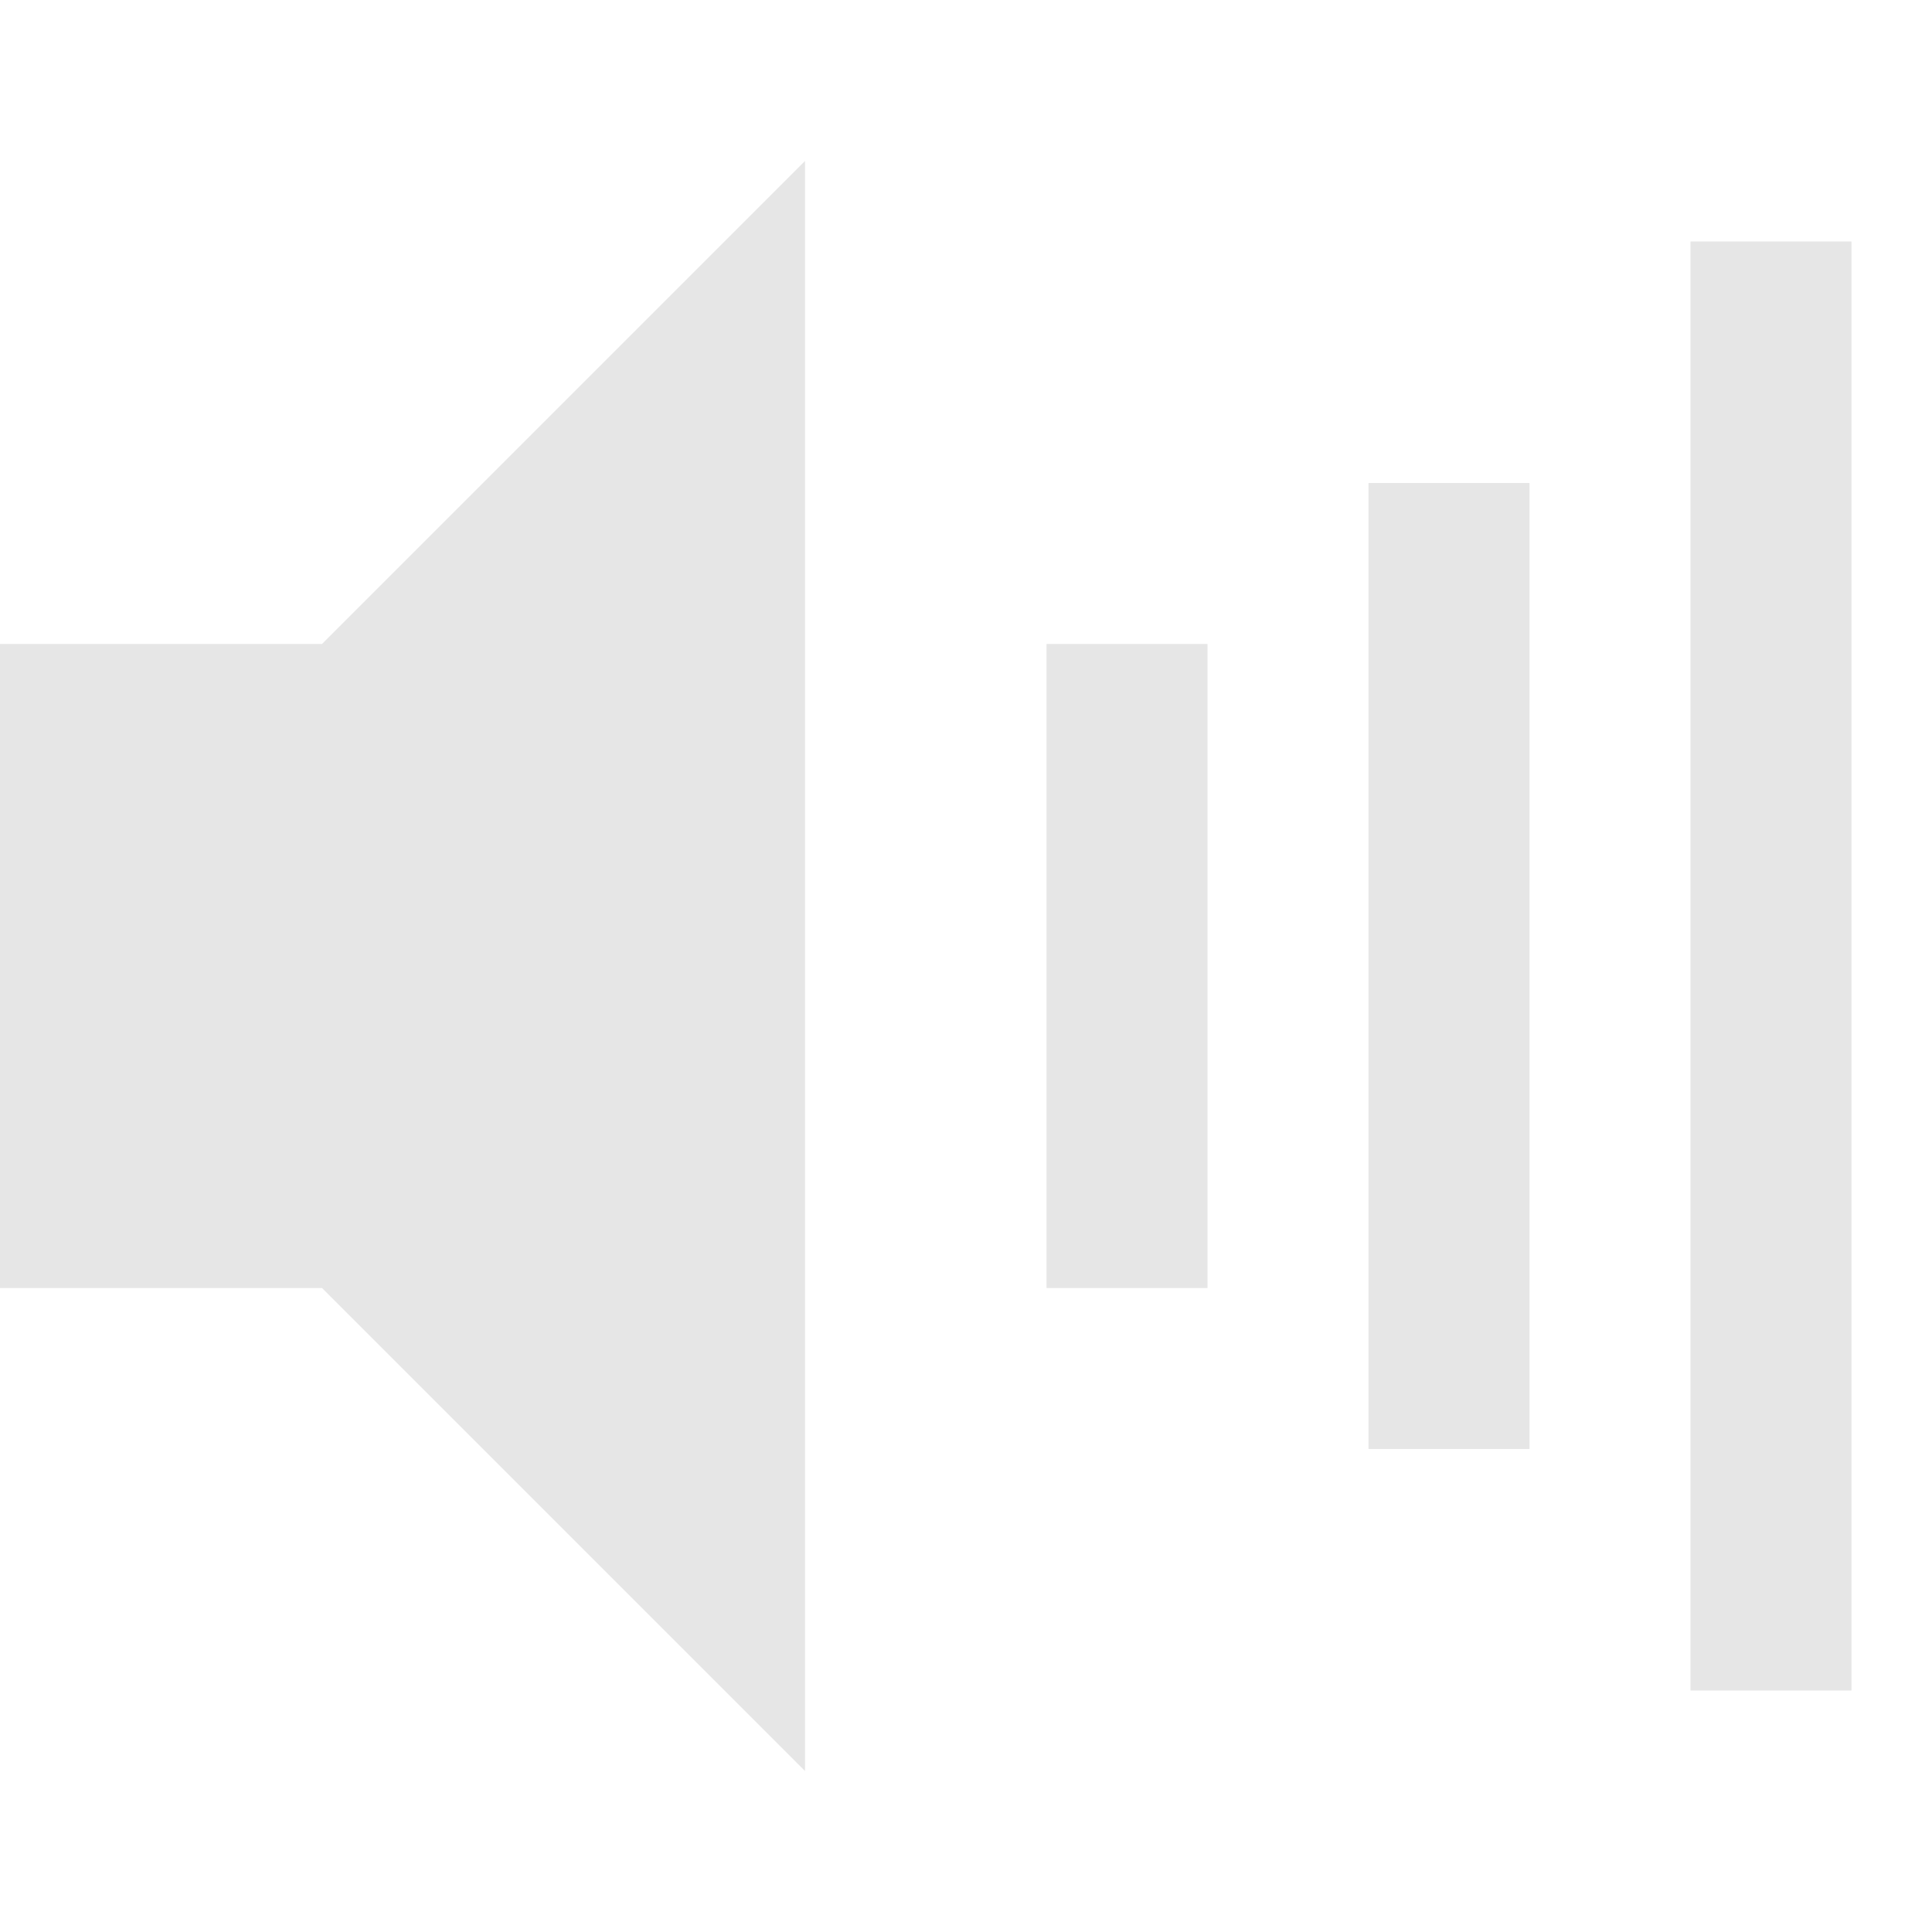 <?xml version="1.0" encoding="UTF-8" standalone="no"?>
<!-- Created with Inkscape (http://www.inkscape.org/) -->

<svg
   xmlns:dc="http://purl.org/dc/elements/1.1/"
   xmlns:cc="http://creativecommons.org/ns#"
   xmlns:rdf="http://www.w3.org/1999/02/22-rdf-syntax-ns#"
   xmlns:svg="http://www.w3.org/2000/svg"
   xmlns="http://www.w3.org/2000/svg"
   xmlns:sodipodi="http://sodipodi.sourceforge.net/DTD/sodipodi-0.dtd"
   xmlns:inkscape="http://www.inkscape.org/namespaces/inkscape"
   width="24"
   height="24"
   id="svg2"
   sodipodi:version="0.32"
   inkscape:version="0.91 r13725"
   version="1.0"
   sodipodi:docname="audio-volume-high.svg"
   inkscape:output_extension="org.inkscape.output.svg.inkscape"
   inkscape:export-filename="/home/andrea/aspetto/icone/mie/stock/flat/volume-0.png"
   inkscape:export-xdpi="90"
   inkscape:export-ydpi="90">
  <defs
     id="defs4" />
  <sodipodi:namedview
     id="base"
     pagecolor="#ffffff"
     bordercolor="#666666"
     borderopacity="1.0"
     inkscape:pageopacity="0"
     inkscape:pageshadow="2"
     inkscape:zoom="7.0663465"
     inkscape:cx="13.554751"
     inkscape:cy="0.89143659"
     inkscape:document-units="px"
     inkscape:current-layer="svg2"
     showgrid="false"
     inkscape:window-width="1440"
     inkscape:window-height="854"
     inkscape:window-x="0"
     inkscape:window-y="0"
     showguides="true"
     inkscape:guide-bbox="true"
     inkscape:window-maximized="1" />
  <path
     style="fill:#e6e6e6;fill-opacity:1;stroke:none;stroke-width:1;stroke-linejoin:miter;stroke-miterlimit:4;stroke-dasharray:none;stroke-opacity:1"
     d="M 0,8 4,8 10,2 10,22 4,16 0,16 Z"
     id="path4131"
     sodipodi:nodetypes="ccccccc"
     inkscape:connector-curvature="0" />
  <rect
     style="fill:#e6e6e6;fill-opacity:1;fill-rule:nonzero;stroke:none"
     id="rect3826"
     width="2"
     height="12"
     x="17"
     y="6" />
  <rect
     y="3"
     x="21"
     height="18"
     width="2"
     id="rect3828"
     style="opacity:1;fill:#e6e6e6;fill-opacity:1;fill-rule:nonzero;stroke:none" />
  <rect
     style="fill:#e6e6e6;fill-opacity:1;fill-rule:nonzero;stroke:none"
     id="rect3830"
     width="2"
     height="8"
     x="13"
     y="8" />
</svg>

